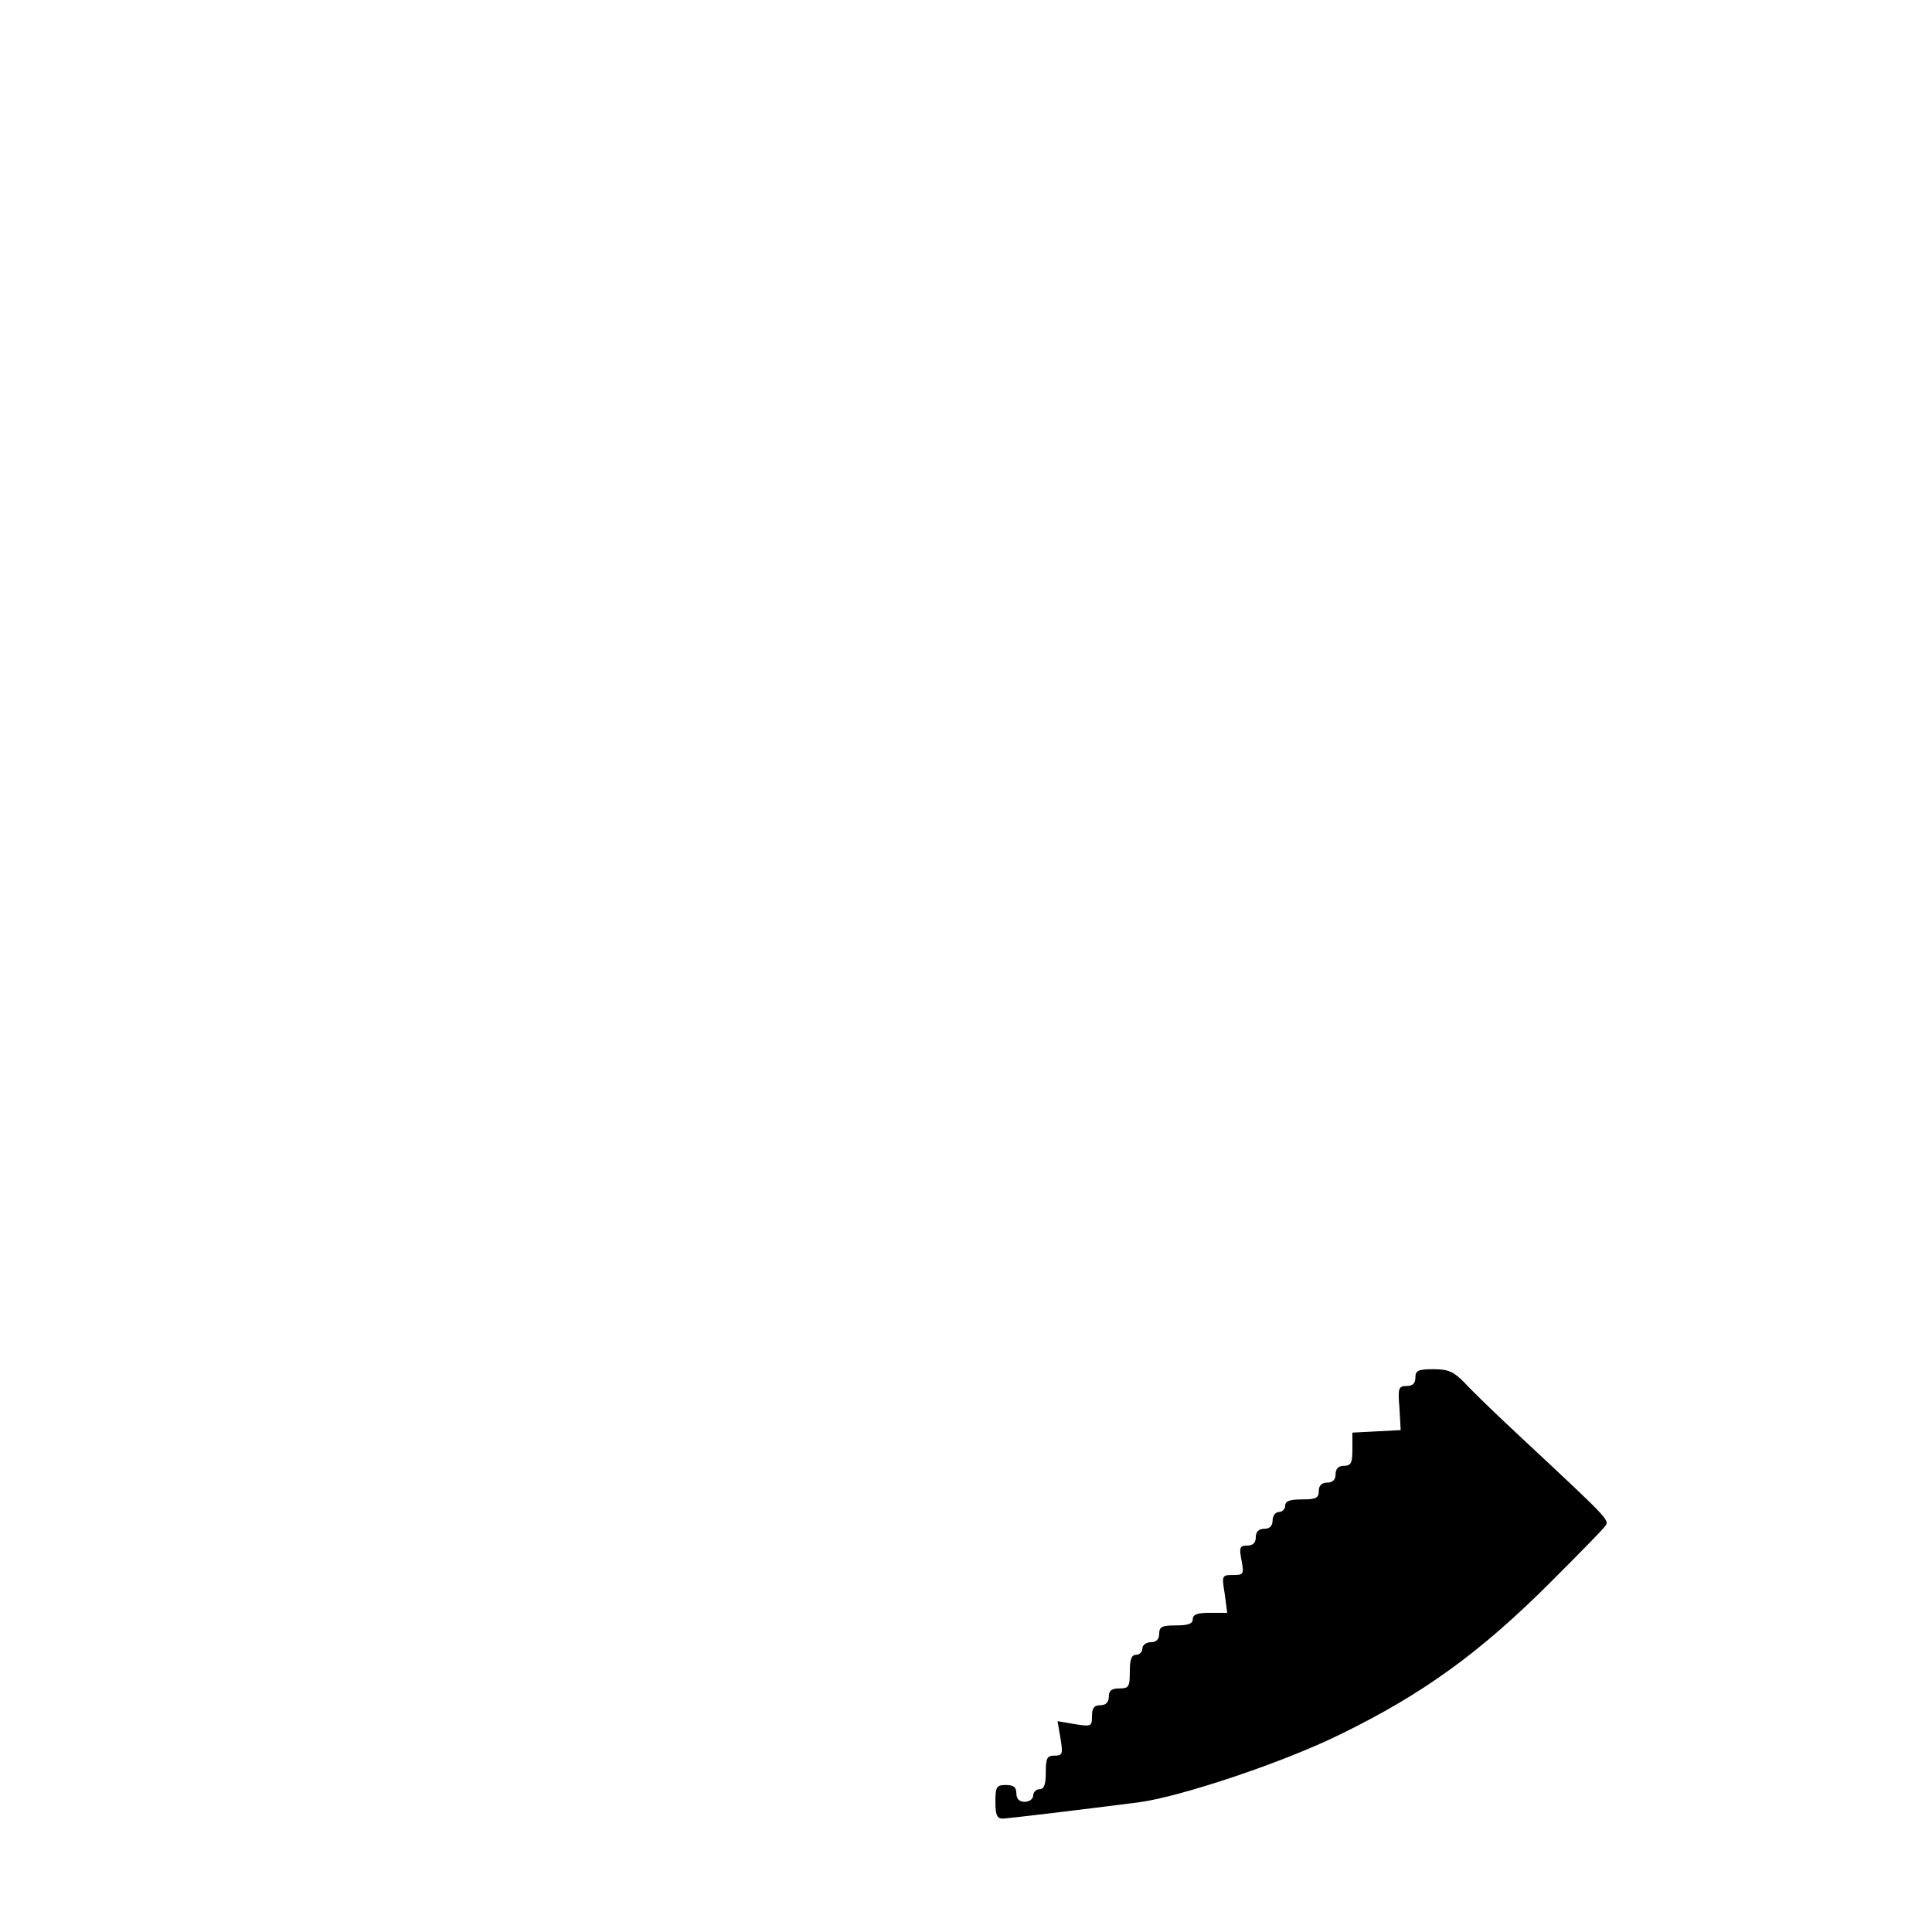 <?xml version="1.0" standalone="no"?>
<!DOCTYPE svg PUBLIC "-//W3C//DTD SVG 20010904//EN"
 "http://www.w3.org/TR/2001/REC-SVG-20010904/DTD/svg10.dtd">
<svg version="1.0" xmlns="http://www.w3.org/2000/svg"
 width="460pt" height="460pt" viewBox="0 0 460 460"
 preserveAspectRatio="xMidYMid meet">

<g transform="translate(0,460) scale(0.1,-0.1)"
fill="#000000" stroke="none">
<path d="M3370 1320 c0 -14 -7 -20 -21 -20 -19 0 -21 -5 -17 -52 l3 -53 -57
-3 -58 -3 0 -39 c0 -33 -3 -40 -20 -40 -13 0 -20 -7 -20 -20 0 -13 -7 -20 -20
-20 -13 0 -20 -7 -20 -20 0 -17 -7 -20 -40 -20 -29 0 -40 -4 -40 -15 0 -8 -7
-15 -15 -15 -8 0 -15 -9 -15 -20 0 -13 -7 -20 -20 -20 -13 0 -20 -7 -20 -20 0
-13 -7 -20 -20 -20 -18 0 -20 -4 -14 -35 6 -33 5 -35 -20 -35 -27 0 -27 -1
-20 -45 l6 -45 -41 0 c-30 0 -41 -4 -41 -15 0 -11 -11 -15 -40 -15 -33 0 -40
-3 -40 -20 0 -13 -7 -20 -20 -20 -11 0 -20 -7 -20 -15 0 -8 -7 -15 -15 -15
-11 0 -15 -11 -15 -40 0 -36 -2 -40 -25 -40 -18 0 -25 -5 -25 -20 0 -13 -7
-20 -20 -20 -15 0 -20 -7 -20 -26 0 -25 -2 -25 -41 -19 l-41 7 7 -41 c6 -37 5
-41 -14 -41 -18 0 -21 -6 -21 -40 0 -29 -4 -40 -15 -40 -8 0 -15 -7 -15 -15 0
-8 -9 -15 -20 -15 -13 0 -20 7 -20 20 0 15 -7 20 -25 20 -22 0 -25 -4 -25 -40
0 -32 4 -40 18 -40 17 1 185 21 325 39 101 14 343 95 477 161 197 96 334 195
502 363 62 62 119 120 127 130 14 18 26 6 -200 217 -56 52 -116 110 -132 128
-26 26 -38 32 -74 32 -36 0 -43 -3 -43 -20z"/>
</g>
</svg>
